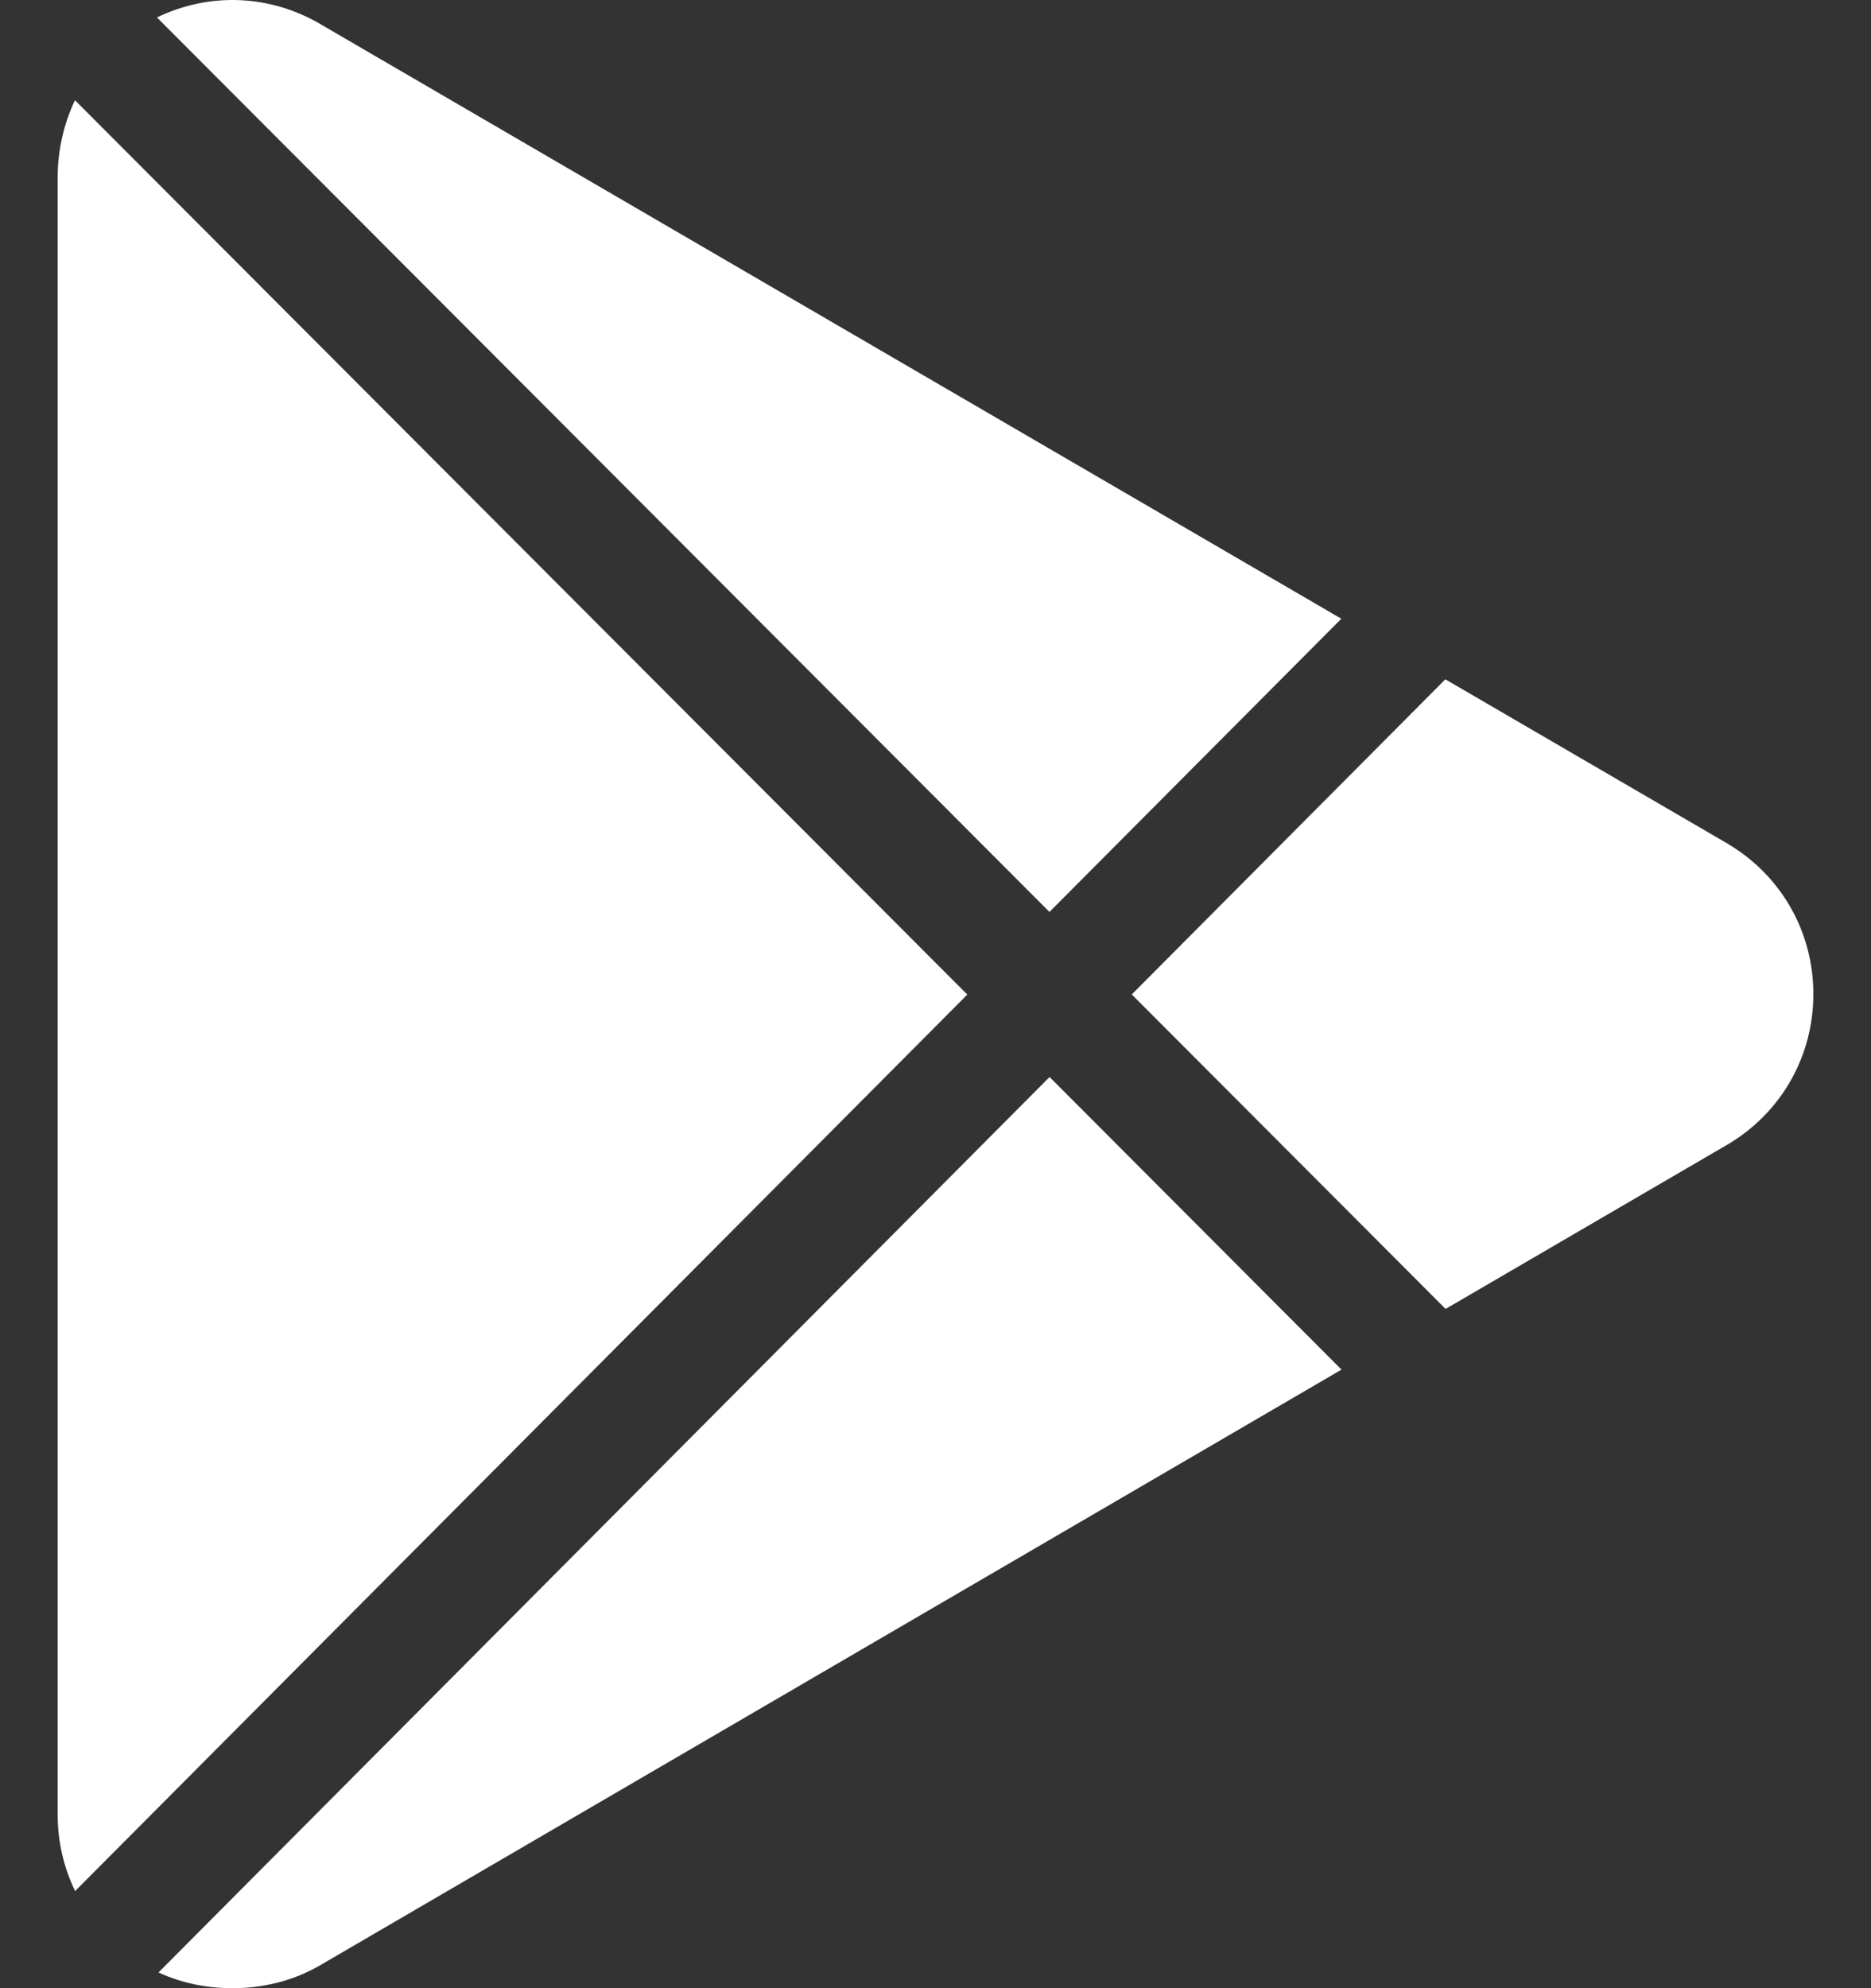 <svg width="32" height="34" viewBox="0 0 32 34" fill="none" xmlns="http://www.w3.org/2000/svg">
<rect x="0" y="0" width="32" height="34" fill="#333333" stroke="none"/>
<path d="M5.515 0.433C4.639 -0.094 3.595 -0.141 2.684 0.298L17.949 15.595L22.941 10.581L5.515 0.433ZM1.282 1.714C1.089 2.121 0.986 2.575 0.986 3.042V31.024C0.986 31.493 1.09 31.94 1.285 32.339L16.544 17.008L1.282 1.714ZM17.951 18.418L2.711 33.731C3.115 33.918 3.546 34 3.975 34C4.506 34 5.035 33.873 5.515 33.585L22.944 23.422L17.951 18.418ZM29.577 14.446C29.571 14.442 29.565 14.438 29.559 14.434L24.72 11.617L19.357 17.006L24.724 22.384C24.724 22.384 29.571 19.558 29.577 19.555C30.477 19.008 31.014 18.053 31.014 17C31.014 15.947 30.477 14.992 29.577 14.446Z" fill="white"/>
</svg>
